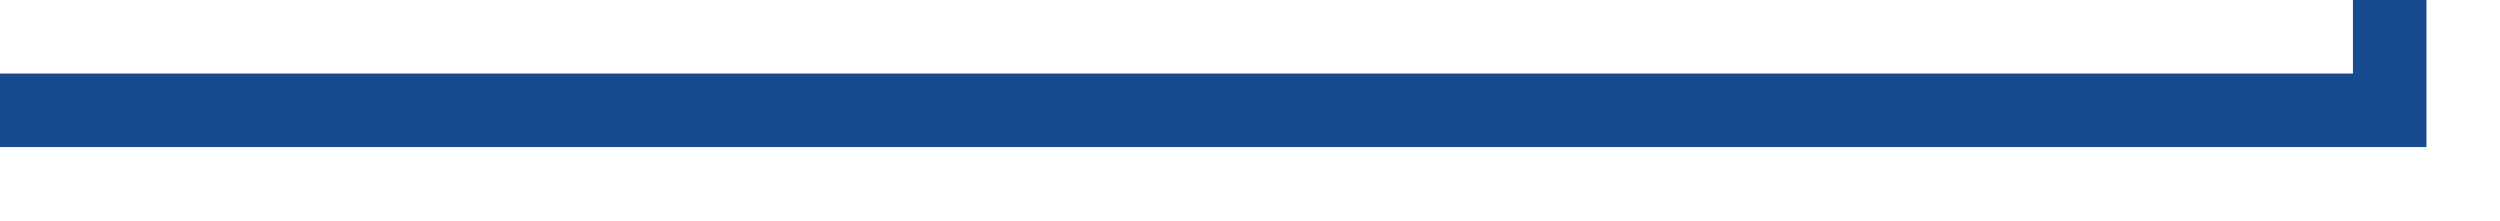 ﻿<?xml version="1.0" encoding="utf-8"?>
<svg version="1.1" xmlns:xlink="http://www.w3.org/1999/xlink" width="136px" height="12px" preserveAspectRatio="xMinYMid meet" viewBox="324 475  136 10" xmlns="http://www.w3.org/2000/svg">
  <path d="M 324 480  L 454 480  L 454 455  A 3 3 0 0 0 457 452 A 3 3 0 0 0 454 449 L 454 328  A 3 3 0 0 0 457 325 A 3 3 0 0 0 454 322 L 454 201  A 3 3 0 0 0 457 198 A 3 3 0 0 0 454 195 L 454 95  " stroke-width="4" stroke="#174a8e" fill="none" />
</svg>